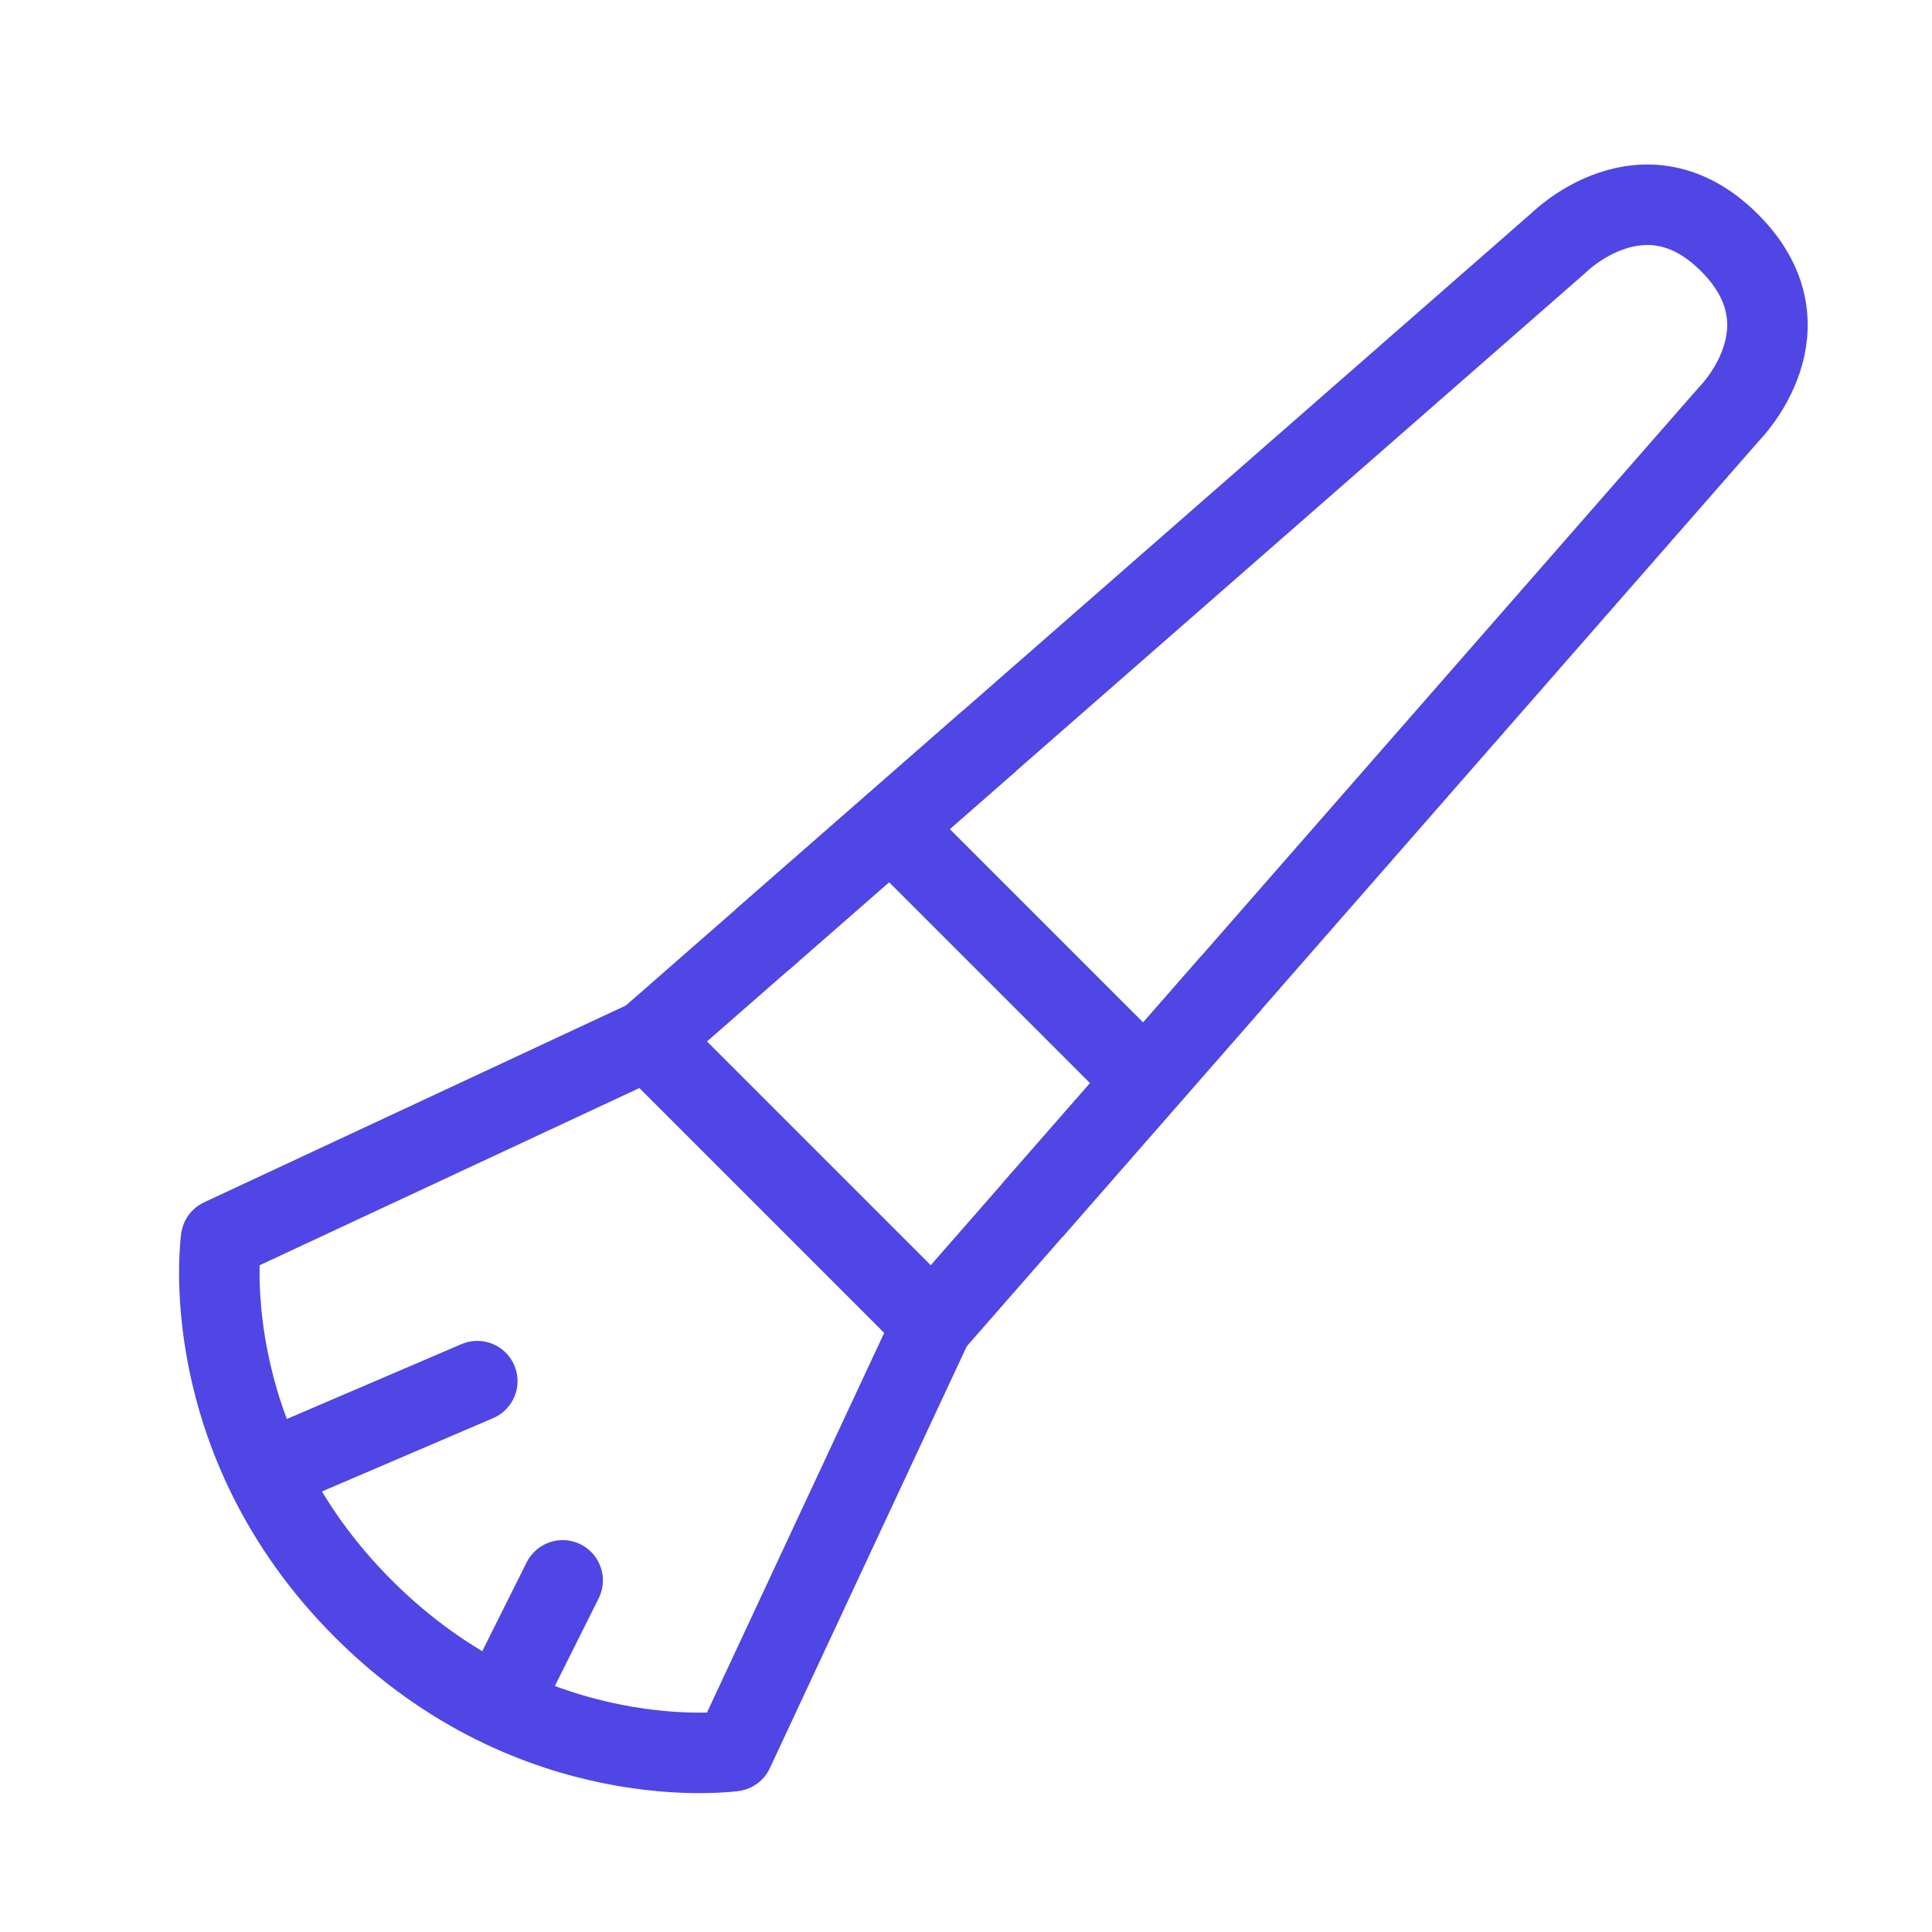 <?xml version="1.0" encoding="UTF-8"?>
<svg width="38" height="38" viewBox="0 0 48 48" fill="none" xmlns="http://www.w3.org/2000/svg">
  <g clip-path="url(#icon-1844e87c184981dc)">
    <path
      d="M16.099 25.829L38.727 6.03C38.727 6.03 40.848 3.908 42.969 6.03C45.09 8.151 42.969 10.272 42.969 10.272L23.17 32.9L16.099 25.829Z"
      fill="none" stroke="#4f46e5" stroke-width="2" stroke-linejoin="round"/>
    <path d="M22.464 20.879L28.121 26.536" stroke="#4f46e5" stroke-width="2" stroke-linecap="round"
          stroke-linejoin="round"/>
    <path
      d="M5.493 30.778L16.1 25.828L23.171 32.9L18.221 43.506C18.221 43.506 13.271 44.213 9.029 39.971C4.786 35.728 5.493 30.778 5.493 30.778Z"
      stroke="#4f46e5" stroke-width="2" stroke-linejoin="round"/>
    <path d="M6.908 36.435L11.858 34.314" stroke="#4f46e5" stroke-width="2" stroke-linecap="round"
          stroke-linejoin="round"/>
    <path d="M12.565 42.092L13.979 39.264" stroke="#4f46e5" stroke-width="2" stroke-linecap="round"
          stroke-linejoin="round"/>
    <path d="M18.929 23.354L21.758 20.879L24.586 18.404" stroke="#4f46e5" stroke-width="2"
          stroke-linejoin="round"/>
    <path d="M30.596 24.414L28.121 27.242L25.646 30.071" stroke="#4f46e5" stroke-width="2"
          stroke-linejoin="round"/>
  </g>
  <defs>
    <clipPath id="icon-1844e87c184981dc">
      <rect width="48" height="48" fill="#4f46e5"/>
    </clipPath>
  </defs>
</svg>
